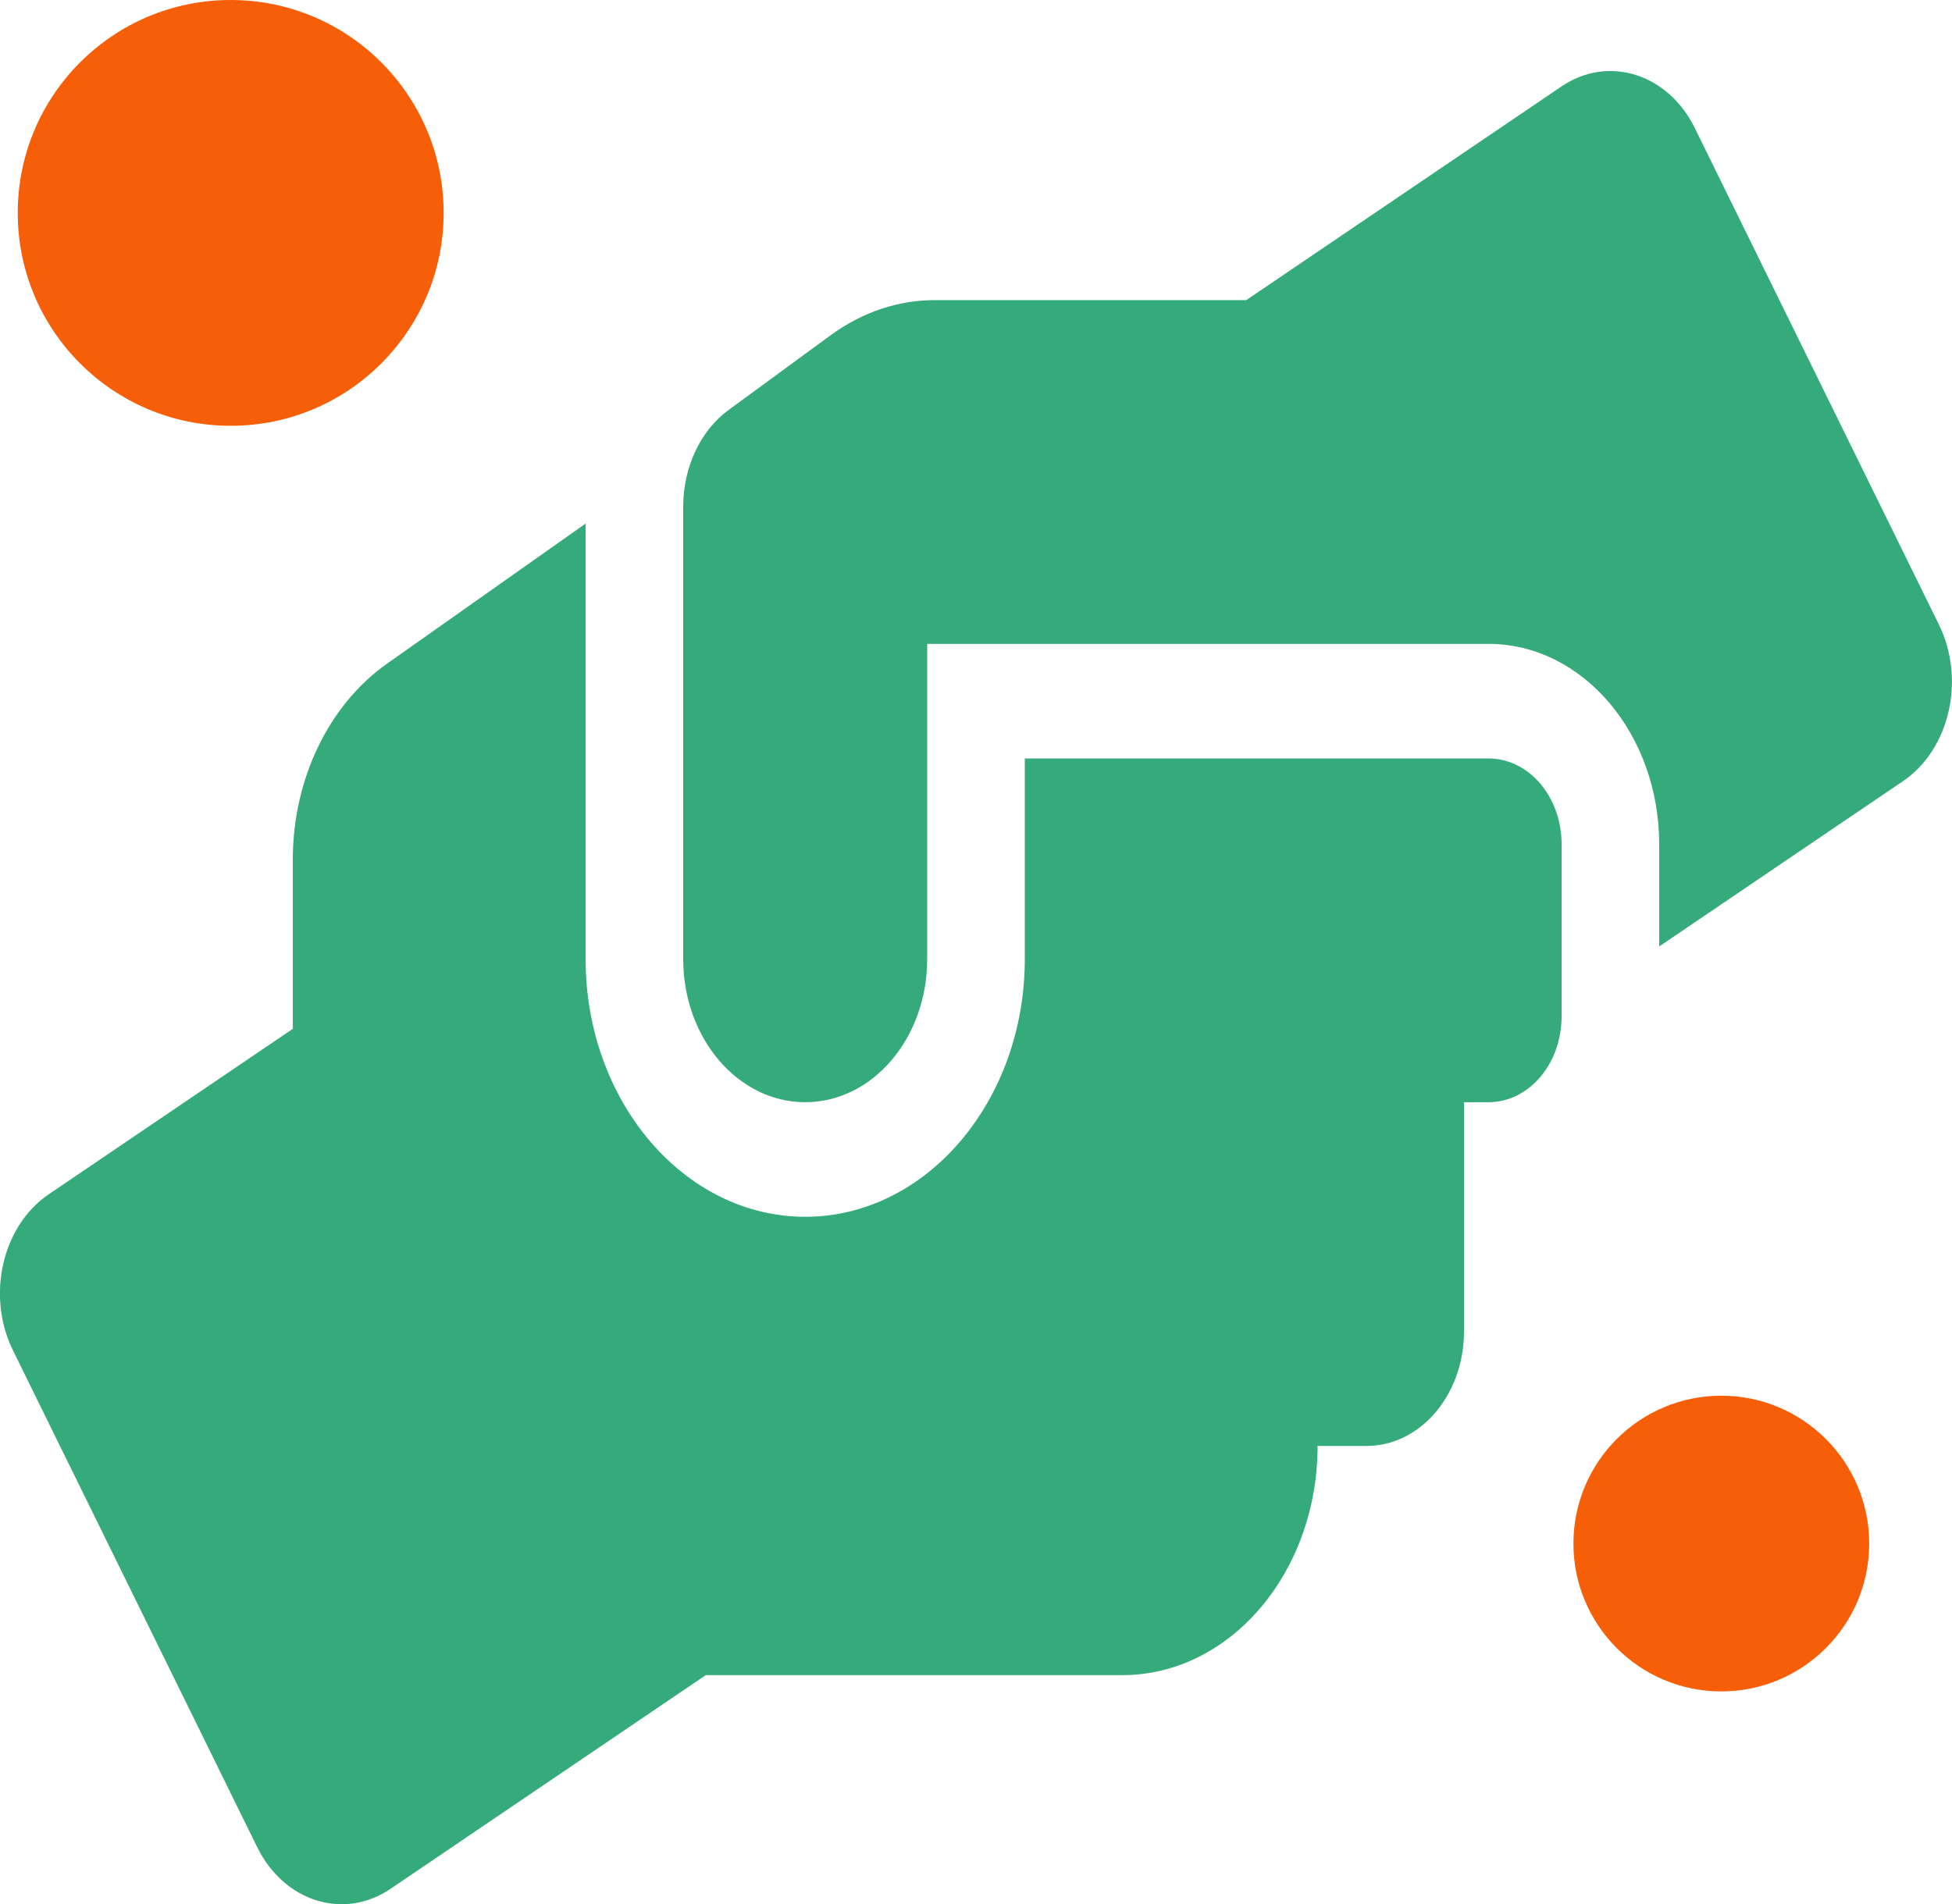 <svg width="330" height="322" viewBox="0 0 330 322" fill="none" xmlns="http://www.w3.org/2000/svg">
<g clip-path="url(#clip0_290_132)">
<path d="M251.626 128.248H173.251V162.154C173.251 186.192 156.596 205.748 136.126 205.748C115.656 205.748 99.001 186.192 99.001 162.154V88.53L65.537 112.143C55.586 119.106 49.501 131.76 49.501 145.322V173.961L8.251 201.934C0.362 207.262 -2.371 219.129 2.218 228.393L43.468 312.311C48.006 321.574 58.112 324.723 66.001 319.395L119.317 283.248H189.751C207.953 283.248 222.751 265.871 222.751 244.498H231.001C240.128 244.498 247.501 235.84 247.501 225.123V186.373H251.626C258.484 186.373 264.001 179.895 264.001 171.842V142.78C264.001 134.727 258.484 128.248 251.626 128.248ZM327.784 105.604L286.534 21.686C281.996 12.422 271.89 9.274 264.001 14.602L210.685 50.748H157.989C151.801 50.748 145.768 52.807 140.509 56.621L123.236 69.276C118.389 72.787 115.501 79.024 115.501 85.684V162.154C115.501 175.535 124.731 186.373 136.126 186.373C147.521 186.373 156.751 175.535 156.751 162.154V108.873H251.626C267.559 108.873 280.501 124.071 280.501 142.78V160.035L321.751 132.063C329.64 126.674 332.321 114.867 327.784 105.604Z" fill="#35AB7B"/>
</g>
<circle cx="291" cy="261" r="25" fill="#F65E08"/>
<circle cx="39" cy="36" r="36" fill="#F65E08"/>
<defs>
<clipPath id="clip0_290_132">
<rect width="330" height="310" fill="white" transform="translate(0 12)"/>
</clipPath>
</defs>
</svg>
